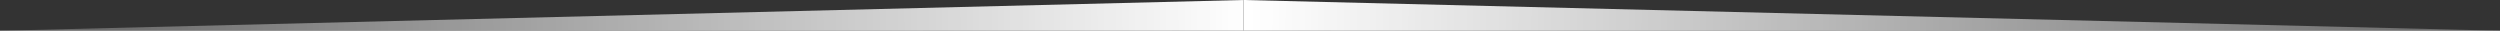 <svg width="244" height="3" viewBox="0 0 244 3" fill="none" xmlns="http://www.w3.org/2000/svg">
<rect x="0" y="0" width="244" height="3" fill="#333333" stroke="none"/>
<path d="M0 3H121.358V0L0 3Z" fill="url(#paint0_linear)"/>
<path d="M244 3H121.358V0L244 3Z" fill="url(#paint1_linear)"/>
<defs>
<linearGradient id="paint0_linear" x1="122" y1="1" x2="-0.43" y2="2.092" gradientUnits="userSpaceOnUse">
<stop stop-color="white"/>
<stop offset="1" stop-color="white" stop-opacity="0.21"/>
</linearGradient>
<linearGradient id="paint1_linear" x1="122" y1="1" x2="244.43" y2="2.091" gradientUnits="userSpaceOnUse">
<stop stop-color="white"/>
<stop offset="1" stop-color="white" stop-opacity="0.24"/>
</linearGradient>
</defs>
</svg>
